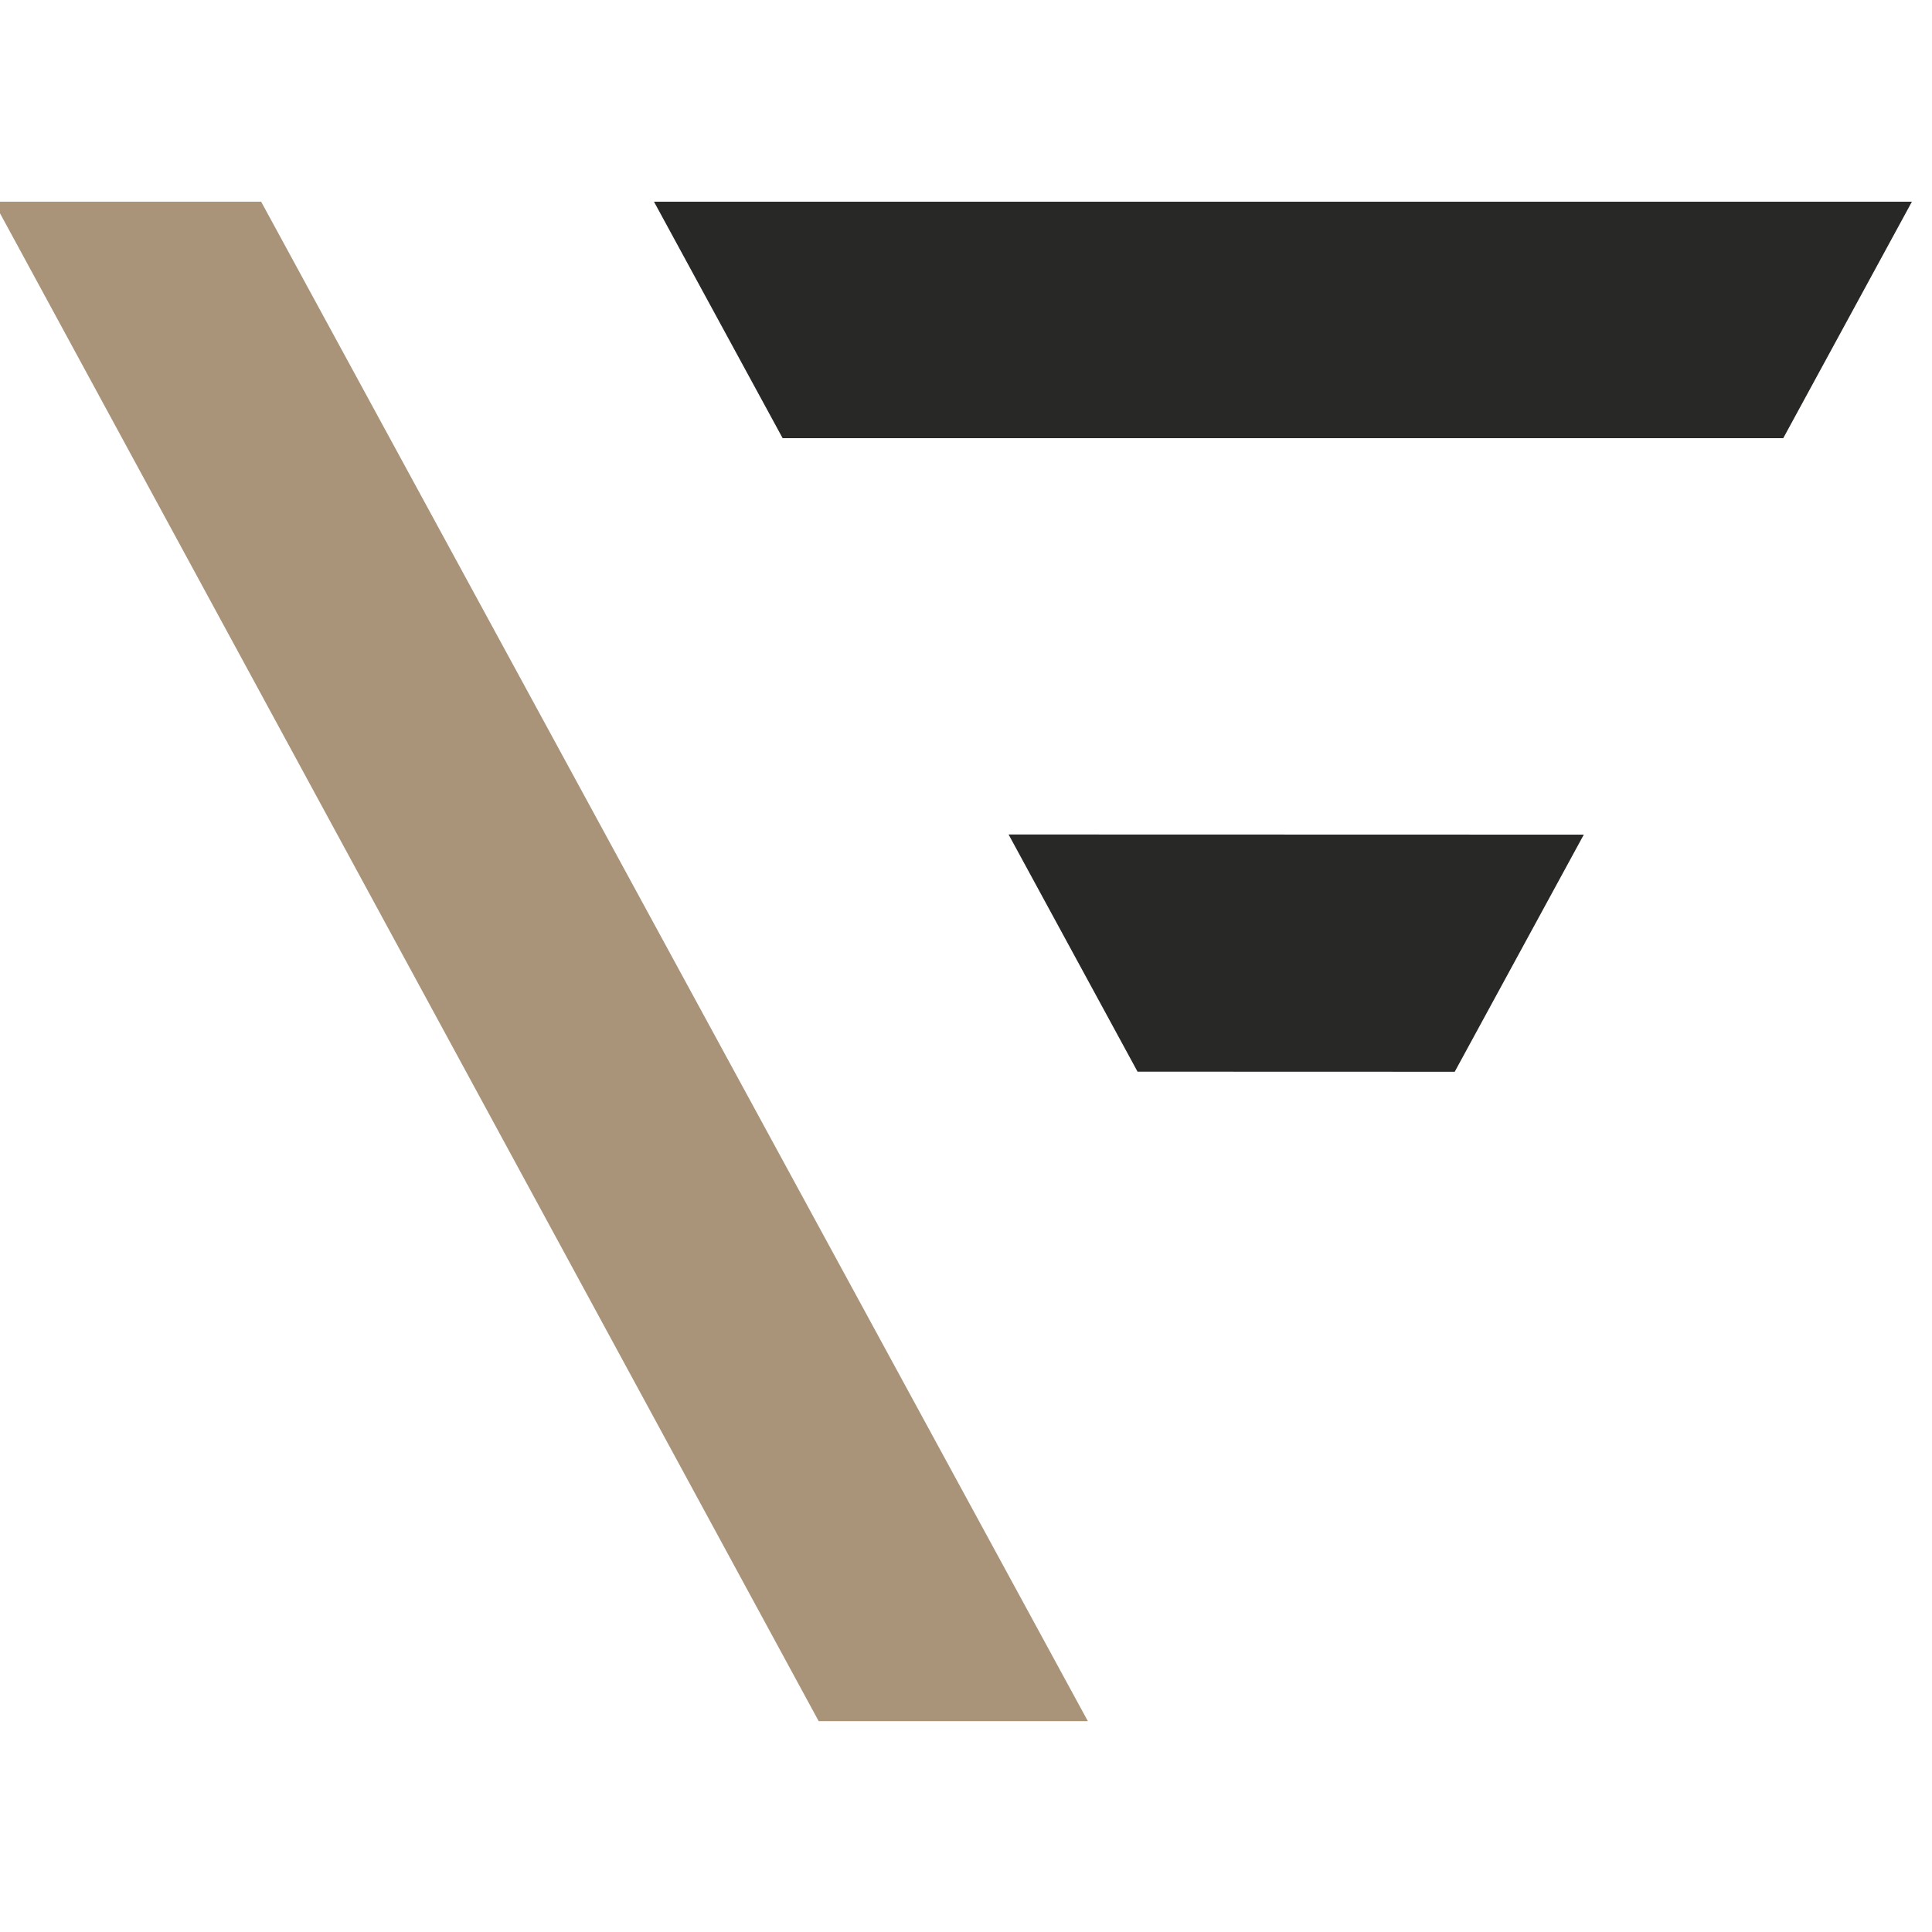 <?xml version="1.0" encoding="UTF-8" standalone="no"?><!DOCTYPE svg PUBLIC "-//W3C//DTD SVG 1.1//EN" "http://www.w3.org/Graphics/SVG/1.1/DTD/svg11.dtd"><svg width="100%" height="100%" viewBox="0 0 512 512" version="1.1" xmlns="http://www.w3.org/2000/svg" xmlns:xlink="http://www.w3.org/1999/xlink" xml:space="preserve" style="fill-rule:evenodd;clip-rule:evenodd;stroke-linejoin:round;stroke-miterlimit:2;"><title>VentureFounders</title><desc>VentureFounders is one of the UK's leading Venture Capital platforms for HNW, UHNW and Family offices to access B2B and B2B2C scale-up technology businesses.VentureFounders is a UK-based equity investment platform designed to make angel and venture capital-style investing more accessible, affordable and transparent. We believe that this market should be open to all who can afford it, as long as they understand the risks associated with early-stage investment.</desc>    <g transform="matrix(10.76,0,0,10.76,-8151.51,-756.922)">        <g transform="matrix(0.114,0,0,0.114,688.047,60.058)">            <path d="M844.925,462.095l-178.609,-328.277l-57.779,0l178.233,328.277l58.155,0Z" style="fill:rgb(169,148,122);fill-rule:nonzero;"/>        </g>        <g transform="matrix(0.114,0,0,0.114,688.047,60.058)">            <path d="M995.163,184.908l27.797,-51.09l-271.775,0l27.796,51.09l216.182,0Z" style="fill:rgb(40,40,39);fill-rule:nonzero;"/>        </g>        <g transform="matrix(0.478,-0.878,-0.878,-0.478,793.931,91.787)">            <path d="M-4.606,-1.907l6.652,0l-6.773,12.449l-3.613,-5.585l3.734,-6.864Z" style="fill:rgb(40,40,39);fill-rule:nonzero;"/>        </g>    </g></svg>